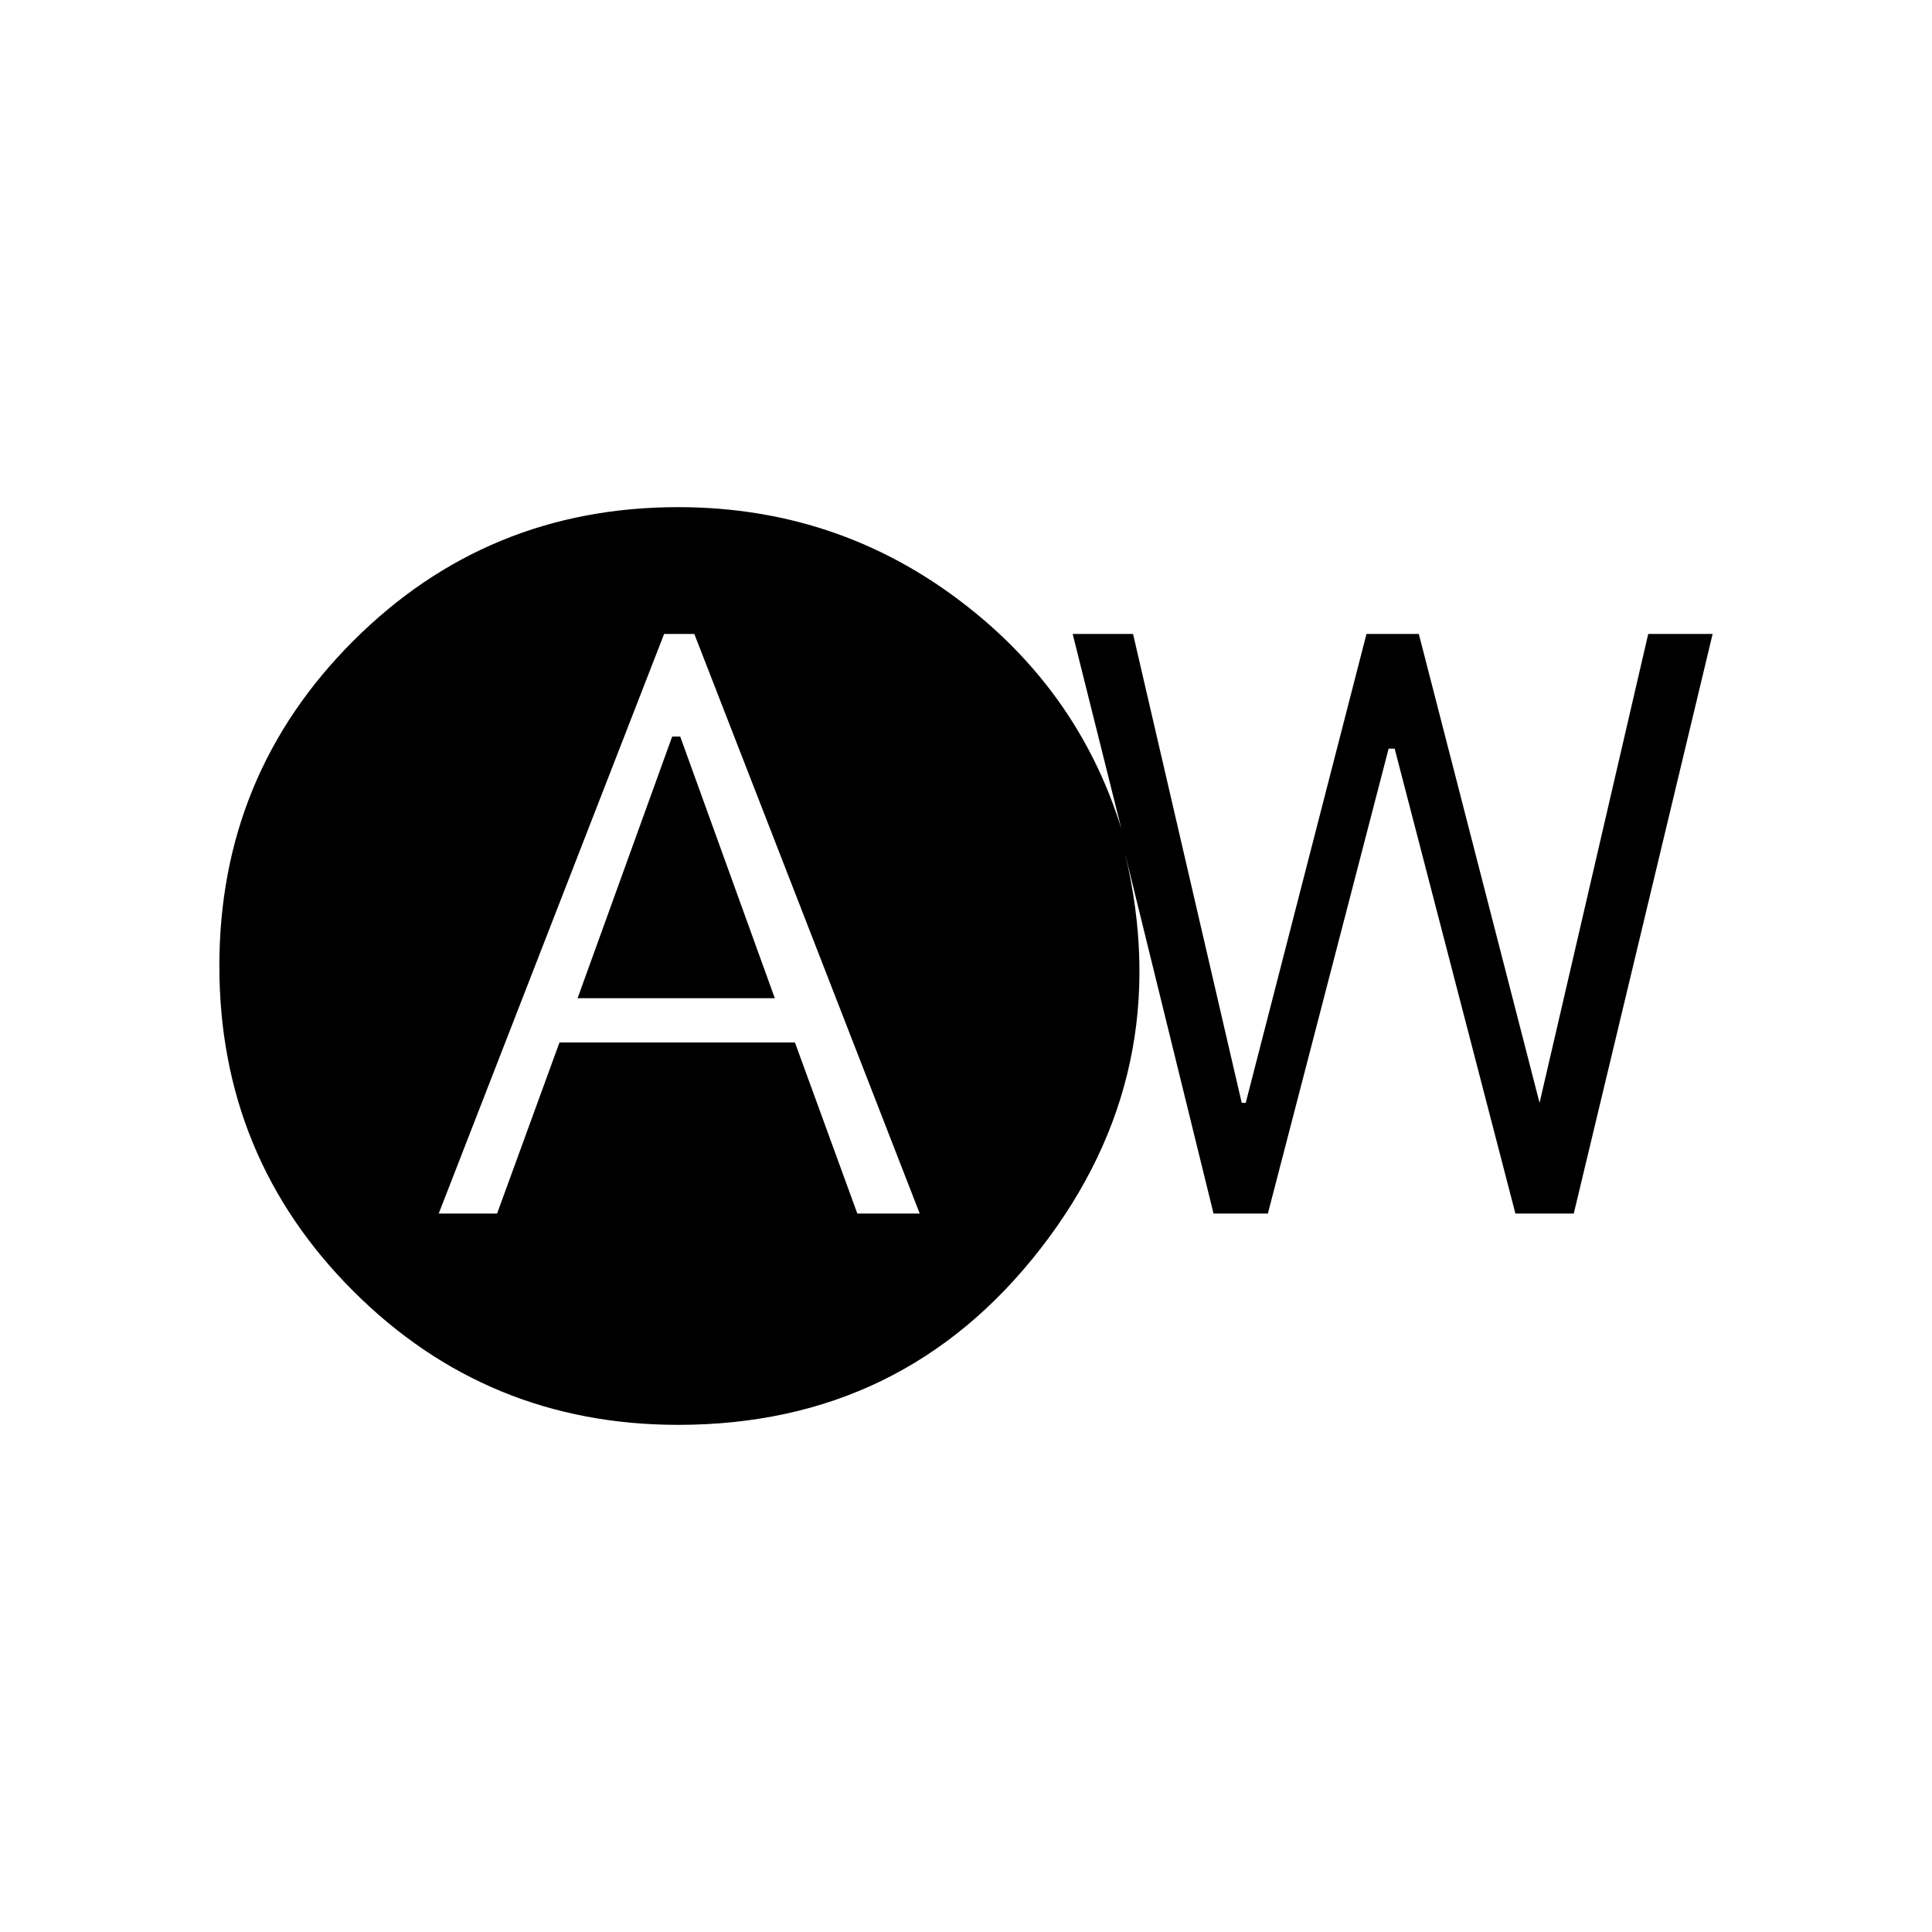 <svg xmlns="http://www.w3.org/2000/svg" height="48" viewBox="0 -960 960 960" width="48"><path d="M218-357h29l31-85h117l31 85h31L345-645h-15L218-357Zm69-107 47-130h4l47 130h-98Zm50 212q-95 0-161.5-66.5T109-480q0-95 66.5-161.5T337-708q83 0 147 52t80 135l-31-124h30l54 233h2l60-233h26l60 233 54-233h32l-69 288h-29l-60-231h-3l-60 231h-27l-44-179q26 109-42 196.5T337-252Z"/></svg>
